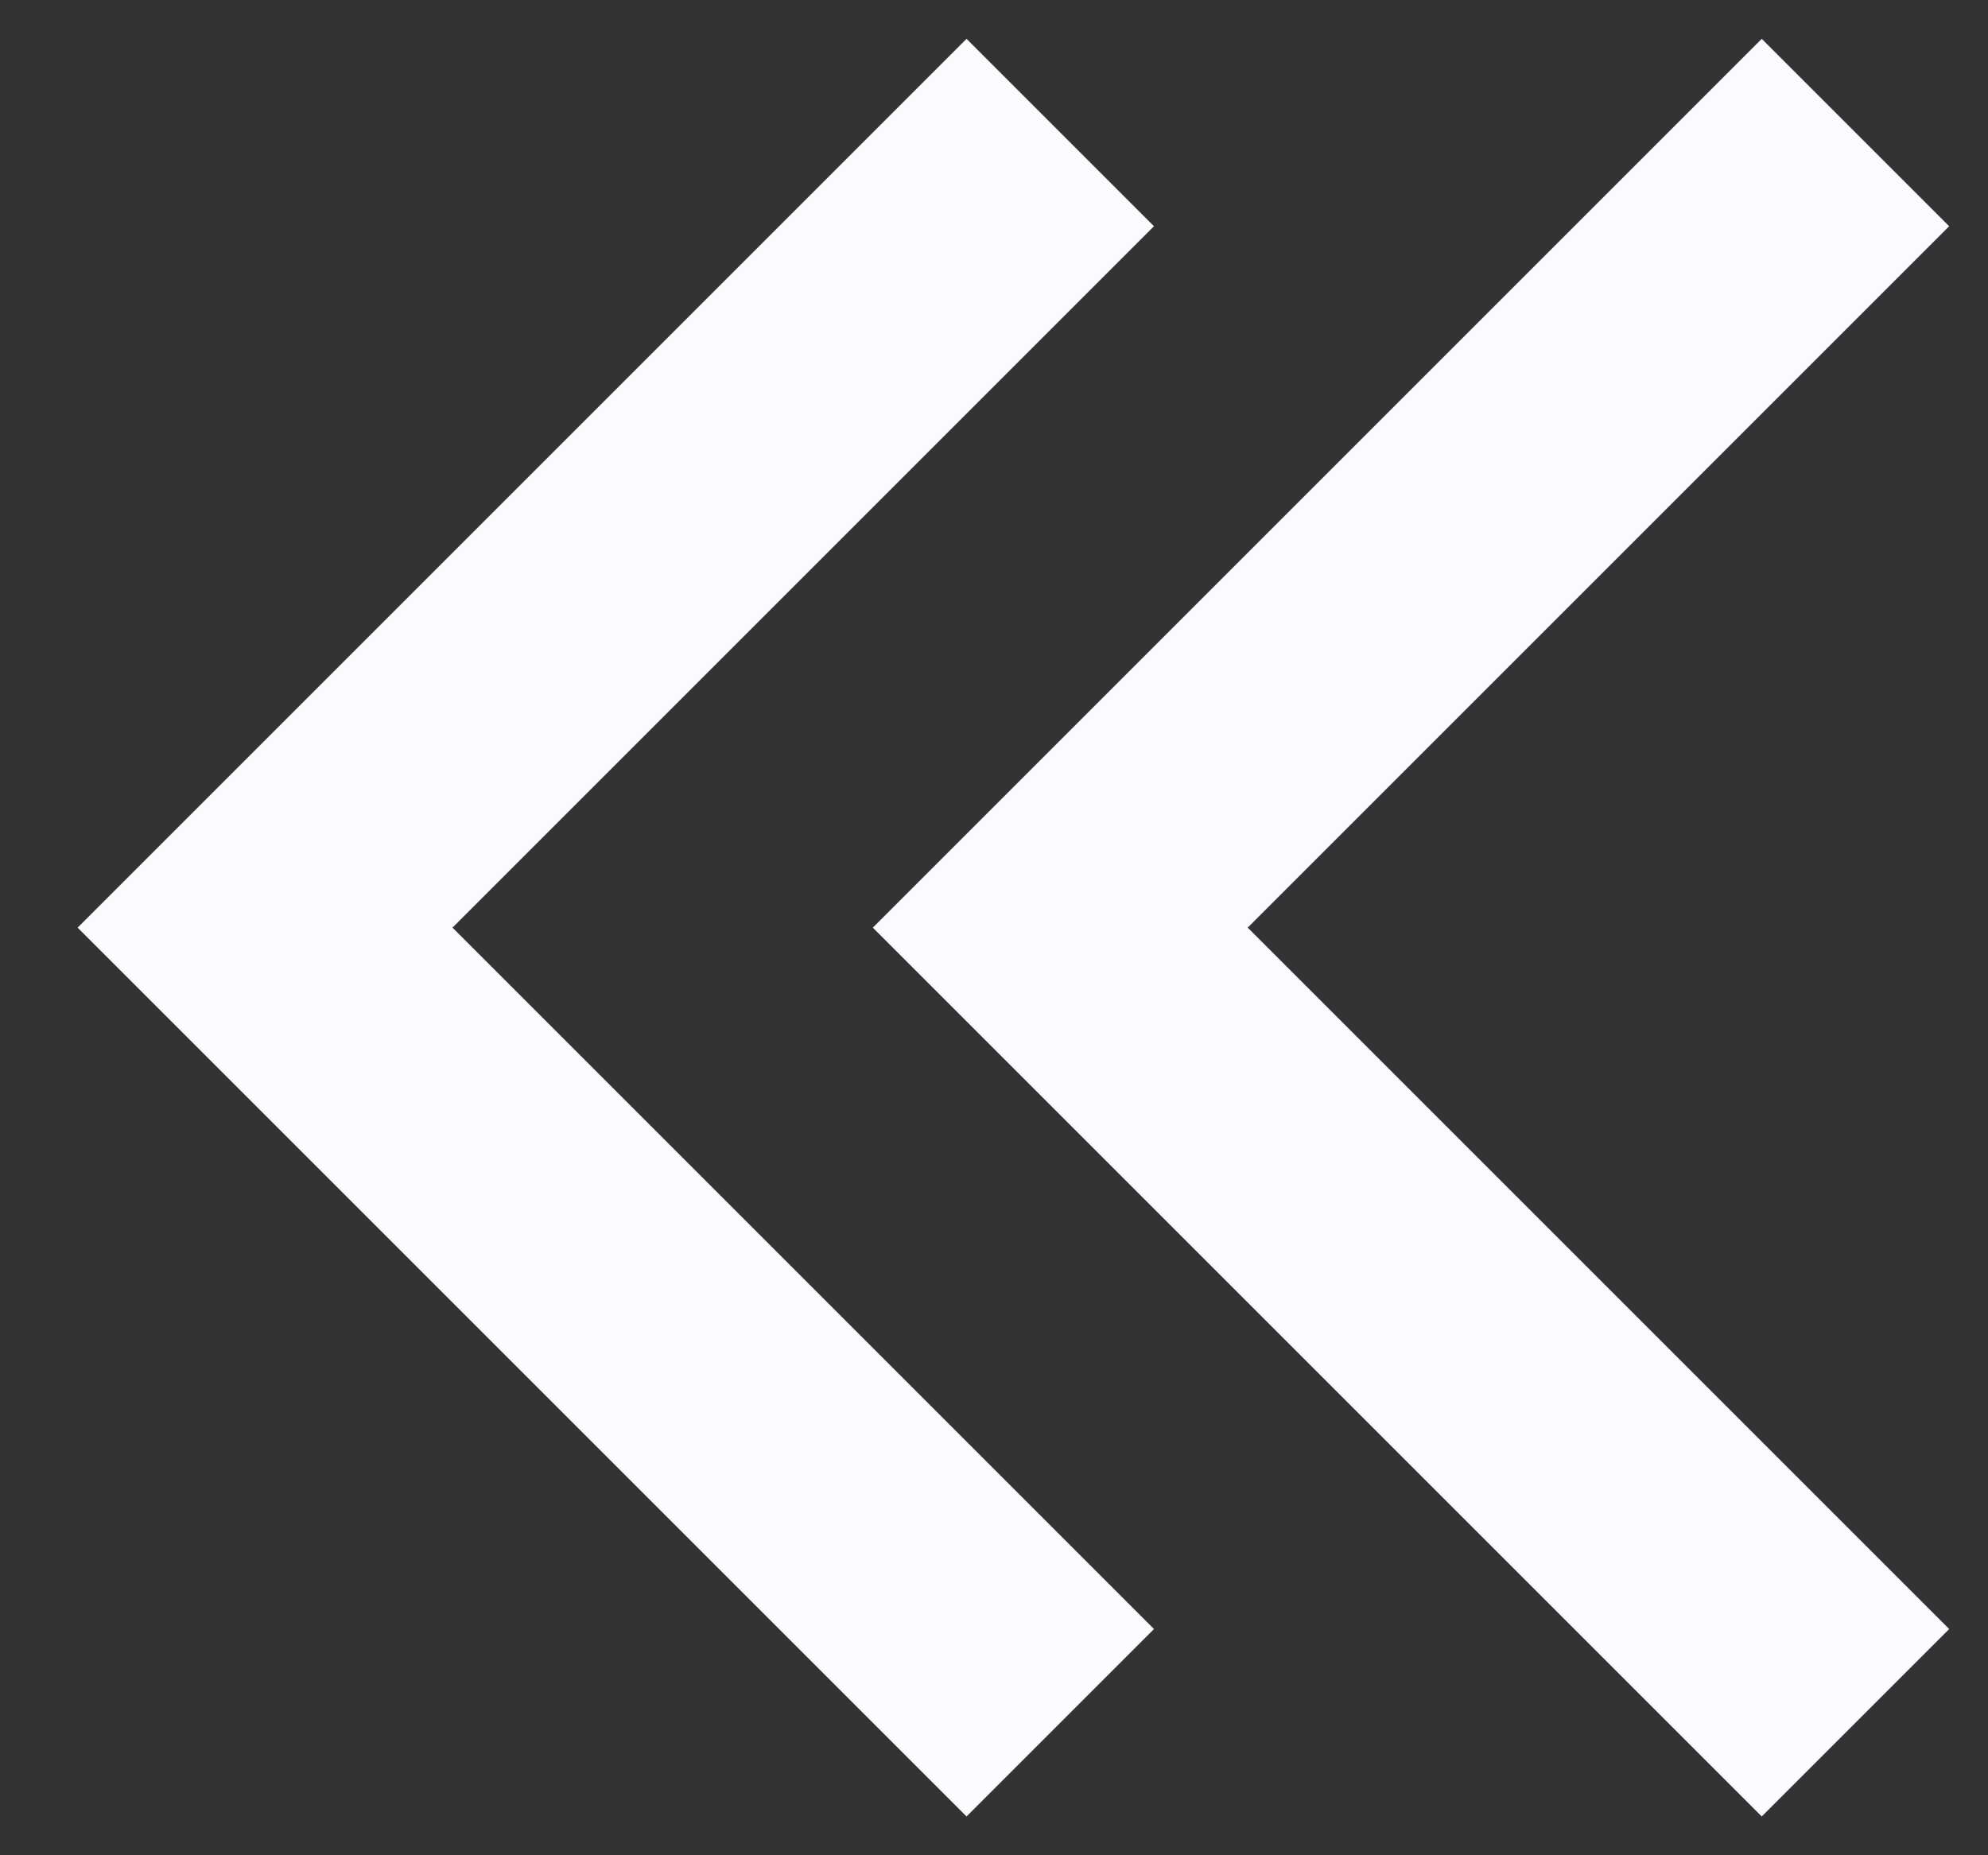 <svg width="15" height="14" viewBox="0 0 15 14" fill="none" xmlns="http://www.w3.org/2000/svg">
<rect x="0" y="0" width="15" height="14" fill="#333333" stroke="none"/>
<path d="M14 1L8 7L14 13" stroke="#FBFAFF" stroke-width="2"/>
<path d="M8 1L2 7L8 13" stroke="#FBFAFF" stroke-width="2"/>
</svg>
